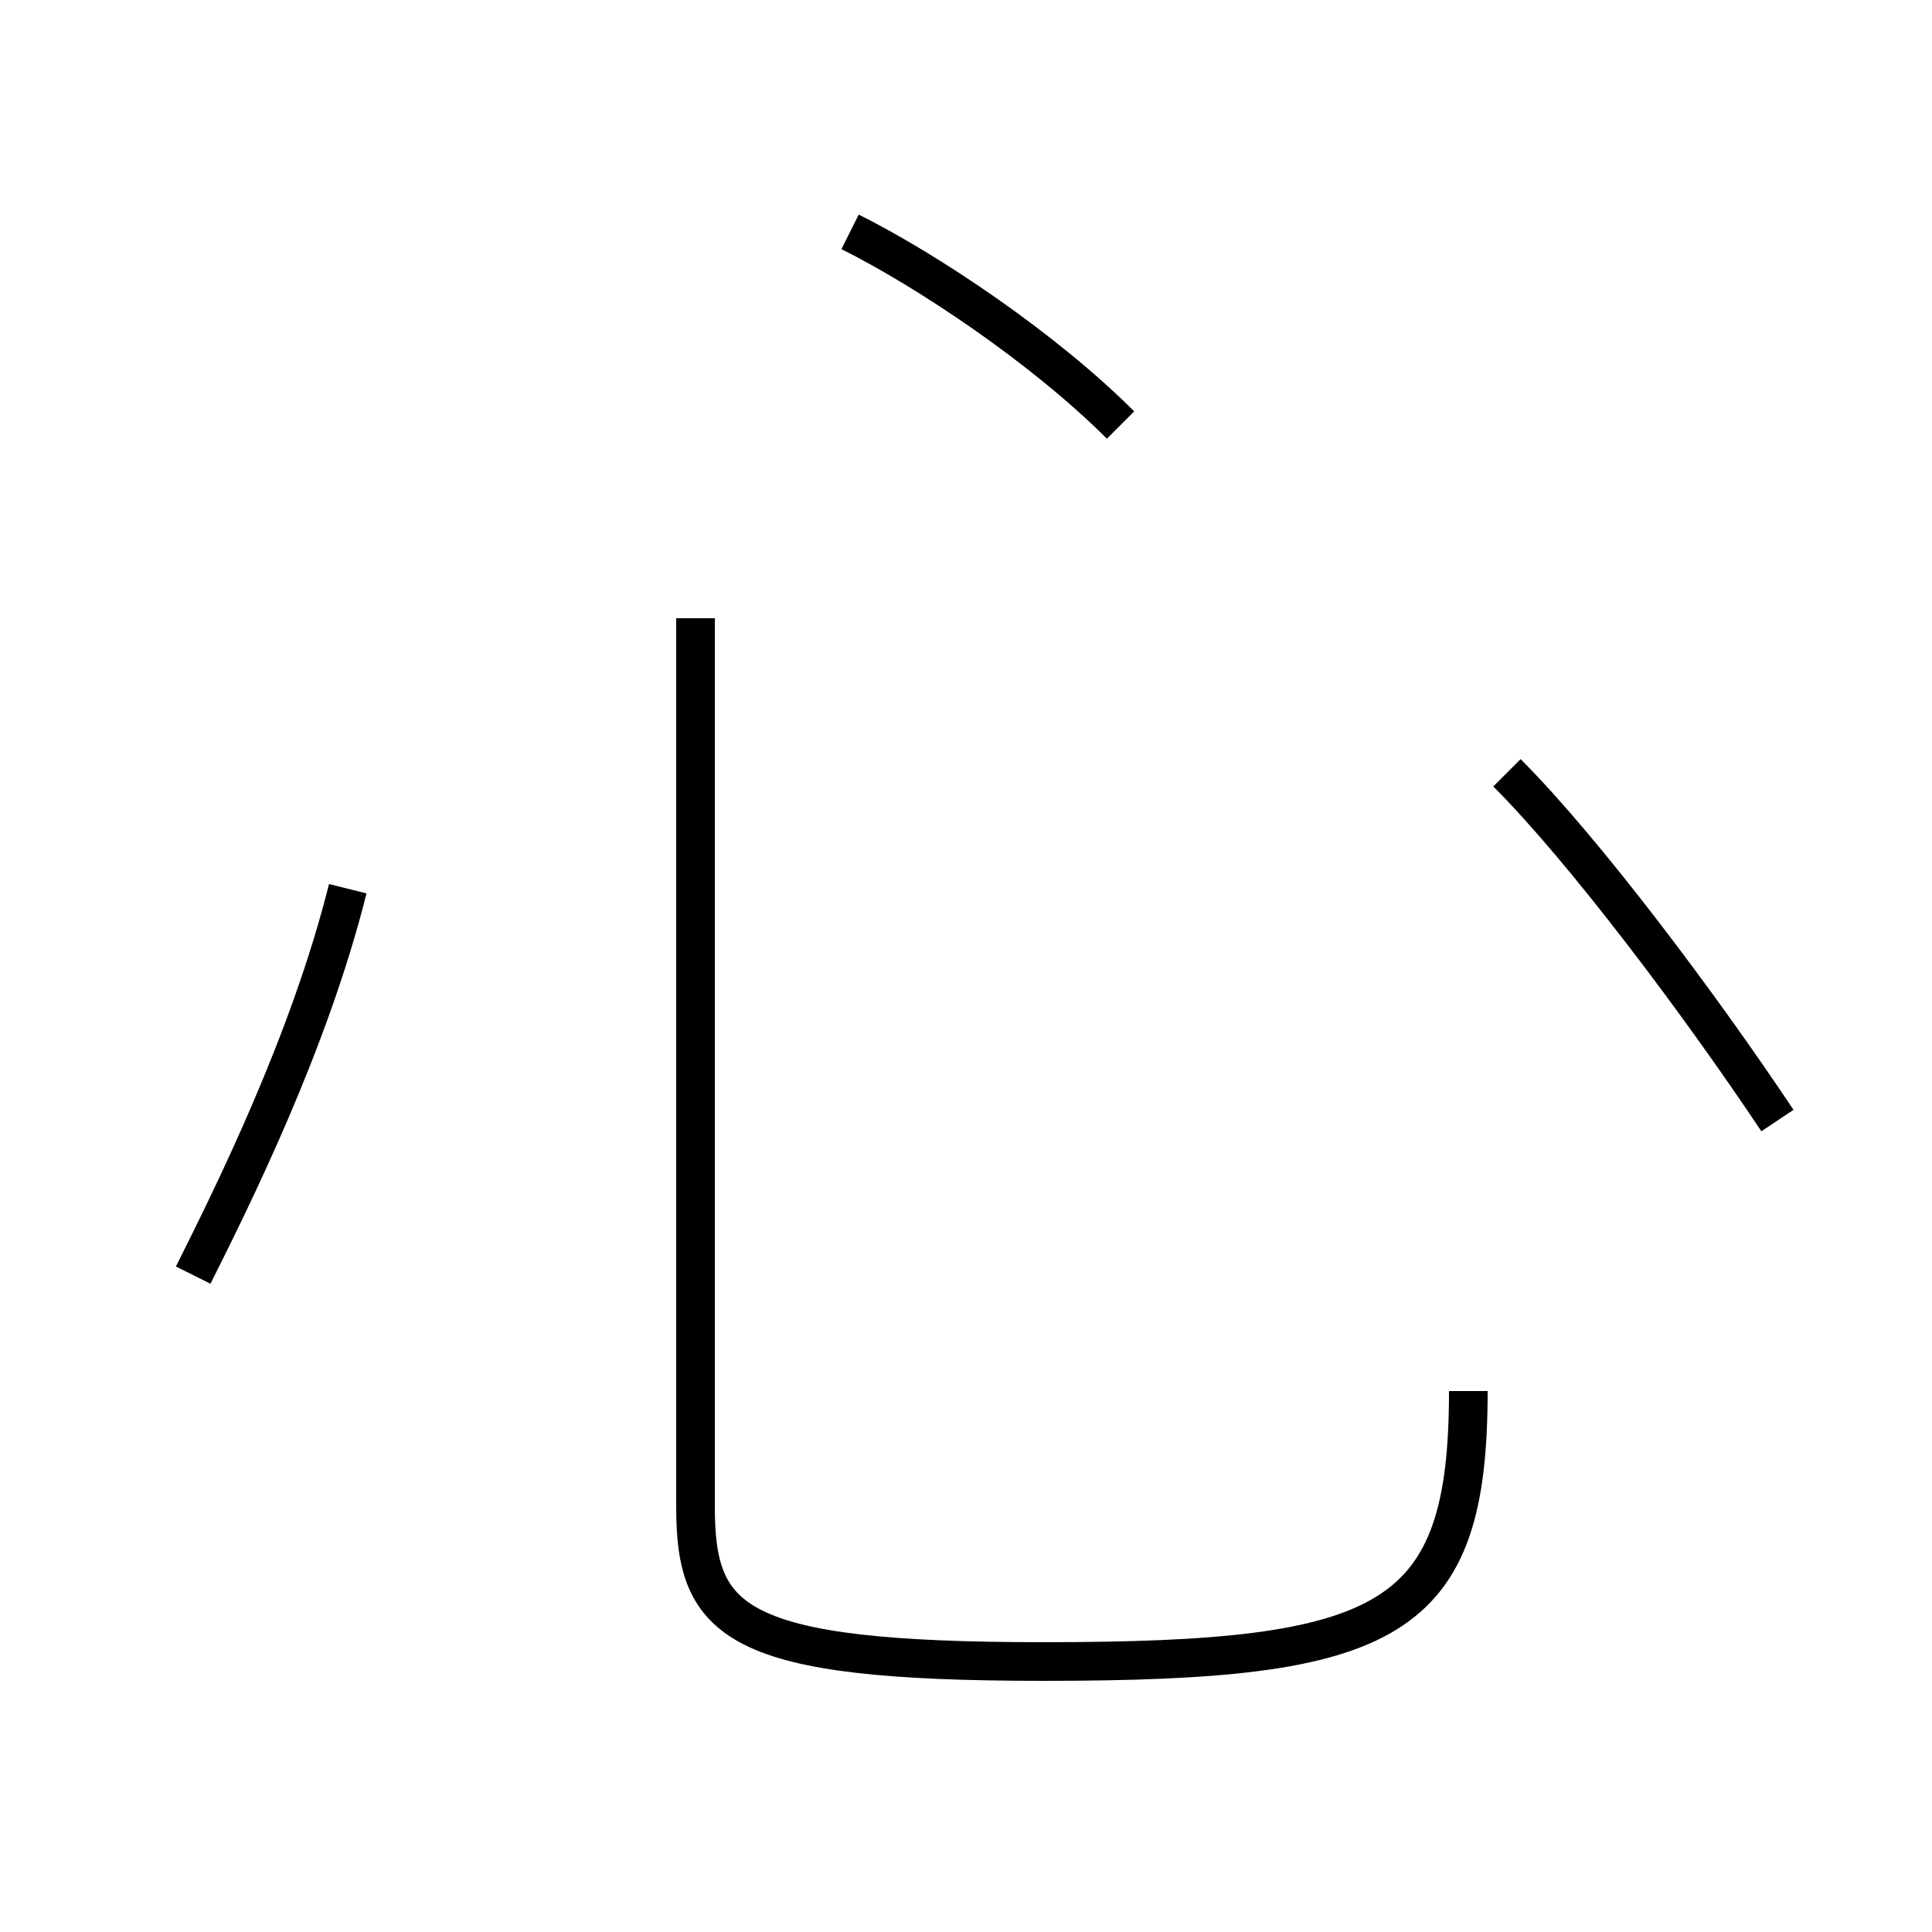 <?xml version='1.0' encoding='utf8'?>
<svg viewBox="0.0 -6.0 50.0 50.0" version="1.1" xmlns="http://www.w3.org/2000/svg">
<rect x="0.0" y="-6.0" width="50.0" height="50.0" fill="#808080" stroke="none"/>
<rect x="-1000" y="-1000" width="2000" height="2000" stroke="white" fill="white"/>
<g style="fill:white;stroke:#000000;  stroke-width:1">
<path d="M 38 -8 C 38 -2 36 -1 27 -1 C 19 -1 18 -2 18 -5 L 18 -28 M 5 -11 C 6 -13 8 -17 9 -21 M 29 -33 C 27 -35 24 -37 22 -38 M 46 -15 C 44 -18 41 -22 39 -24" transform="translate(0.0 38.0)" />
</g>
</svg>